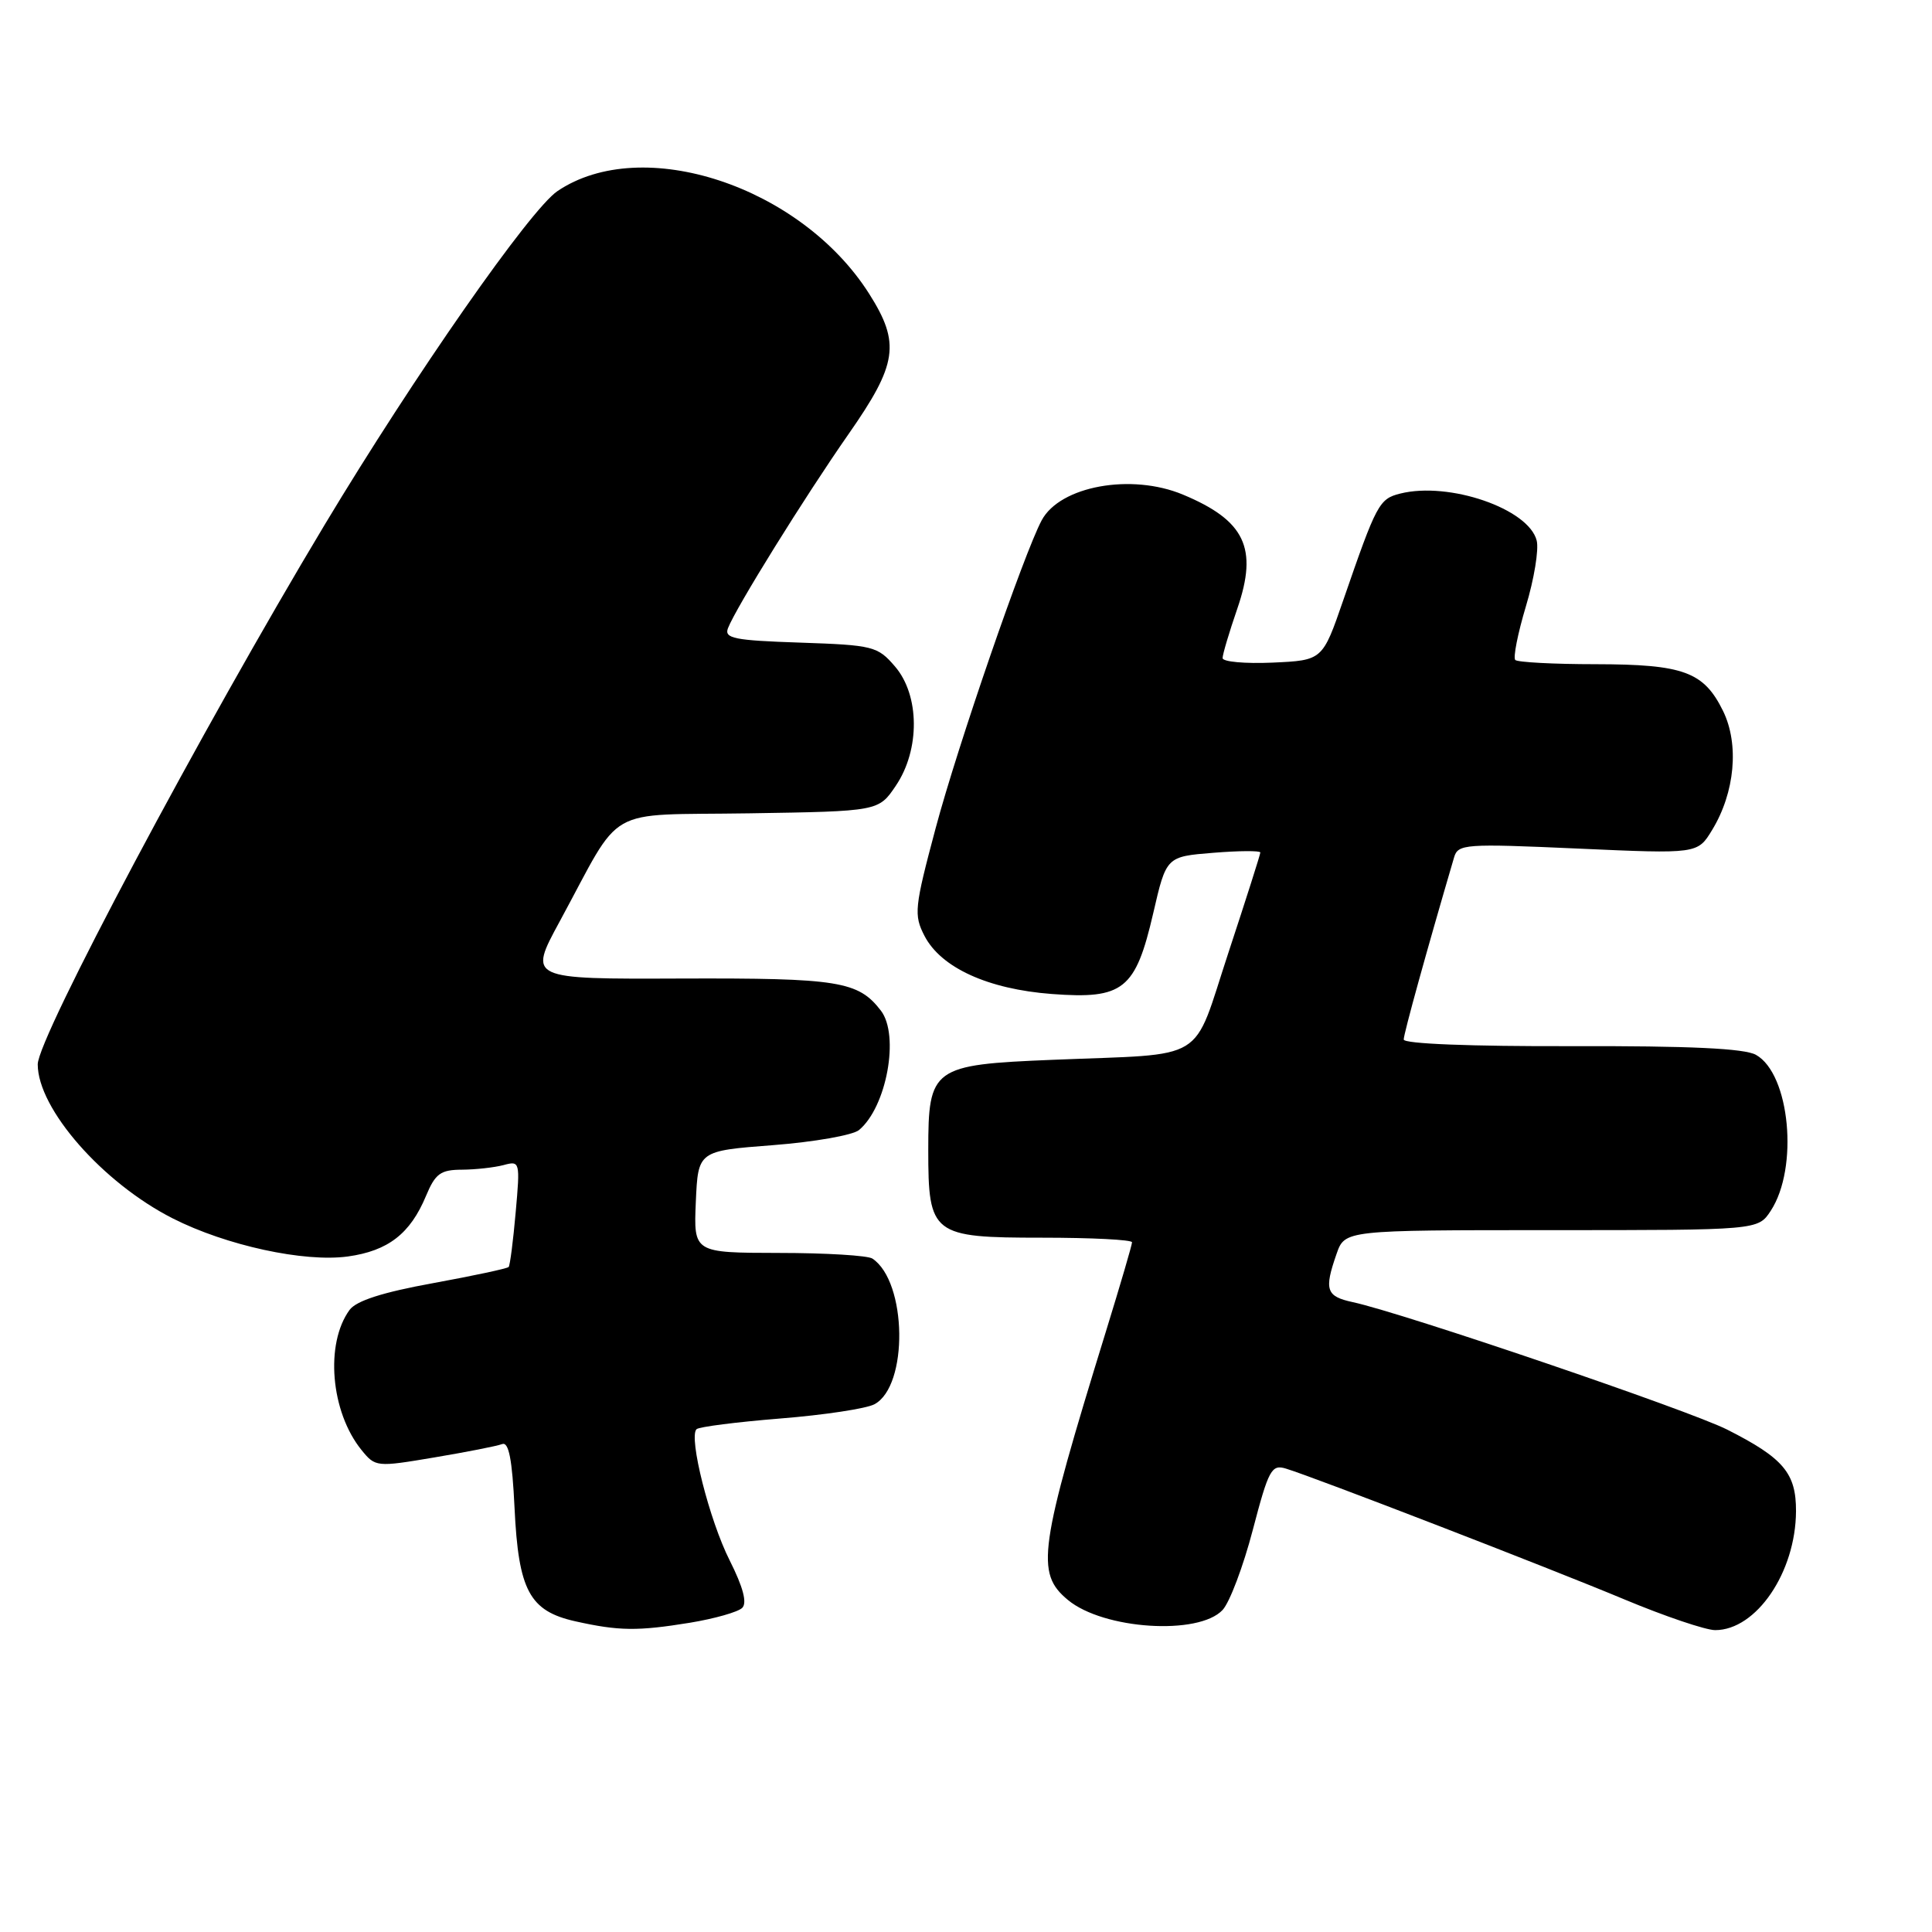 <?xml version="1.0" encoding="UTF-8" standalone="no"?>
<!DOCTYPE svg PUBLIC "-//W3C//DTD SVG 1.1//EN" "http://www.w3.org/Graphics/SVG/1.1/DTD/svg11.dtd" >
<svg xmlns="http://www.w3.org/2000/svg" xmlns:xlink="http://www.w3.org/1999/xlink" version="1.1" viewBox="0 0 256 256">
 <g >
 <path fill="currentColor"
d=" M 91.43 215.02 C 94.69 214.48 97.80 213.60 98.35 213.05 C 99.02 212.38 98.46 210.29 96.69 206.77 C 94.01 201.47 91.22 190.45 92.29 189.38 C 92.60 189.06 97.59 188.43 103.38 187.96 C 109.17 187.50 114.79 186.65 115.87 186.07 C 120.39 183.65 120.20 169.84 115.60 166.77 C 115.00 166.36 109.42 166.02 103.20 166.02 C 91.91 166.00 91.91 166.00 92.20 159.25 C 92.50 152.50 92.50 152.50 102.41 151.74 C 107.86 151.32 112.99 150.42 113.82 149.74 C 117.48 146.70 119.23 137.18 116.72 133.91 C 113.72 130.01 111.12 129.59 90.25 129.66 C 70.01 129.74 70.01 129.74 74.15 122.12 C 82.68 106.40 79.74 108.08 99.28 107.77 C 116.42 107.50 116.42 107.50 118.71 104.10 C 121.93 99.33 121.87 92.12 118.59 88.31 C 116.29 85.63 115.71 85.48 106.02 85.15 C 97.29 84.86 95.94 84.59 96.46 83.24 C 97.50 80.54 106.63 65.84 112.43 57.53 C 118.92 48.23 119.33 45.49 115.17 38.93 C 106.12 24.66 85.10 17.73 73.87 25.32 C 70.25 27.76 54.92 49.73 43.04 69.50 C 26.74 96.64 5.00 137.51 5.00 141.03 C 5.00 146.92 13.61 156.74 22.90 161.45 C 29.98 165.04 40.31 167.28 46.09 166.49 C 51.42 165.75 54.36 163.48 56.45 158.46 C 57.68 155.51 58.38 155.00 61.20 154.99 C 63.01 154.98 65.50 154.70 66.72 154.38 C 68.90 153.79 68.93 153.91 68.33 160.64 C 68.00 164.41 67.58 167.67 67.40 167.88 C 67.22 168.09 62.70 169.05 57.35 170.03 C 50.69 171.24 47.21 172.36 46.32 173.57 C 43.05 178.05 43.81 187.07 47.89 192.12 C 49.74 194.40 49.88 194.41 57.54 193.12 C 61.82 192.40 65.86 191.61 66.53 191.35 C 67.41 191.01 67.87 193.34 68.18 199.81 C 68.70 210.75 70.16 213.47 76.23 214.83 C 82.01 216.12 84.48 216.15 91.43 215.02 Z  M 162.00 213.33 C 162.94 212.32 164.74 207.55 166.00 202.73 C 168.10 194.72 168.48 194.01 170.40 194.60 C 174.22 195.76 205.32 207.78 215.24 211.93 C 220.60 214.17 226.02 216.00 227.27 216.00 C 232.72 216.00 237.94 208.33 237.98 200.25 C 238.00 195.20 236.33 193.21 228.86 189.43 C 223.85 186.89 185.92 173.98 179.25 172.54 C 175.72 171.78 175.43 170.93 177.10 166.15 C 178.20 163.00 178.20 163.00 205.57 163.00 C 232.95 163.00 232.95 163.00 234.63 160.44 C 238.36 154.75 237.18 142.29 232.67 139.77 C 231.14 138.92 223.92 138.58 208.25 138.62 C 194.91 138.66 186.00 138.31 186.00 137.74 C 186.00 136.98 189.03 126.01 192.67 113.62 C 193.19 111.83 194.07 111.77 209.08 112.44 C 224.94 113.15 224.94 113.15 226.87 109.97 C 229.89 105.01 230.47 98.63 228.32 94.22 C 225.76 89.01 223.10 88.03 211.42 88.01 C 205.87 88.01 201.08 87.75 200.78 87.45 C 200.48 87.14 201.11 83.94 202.19 80.34 C 203.28 76.73 203.92 72.81 203.62 71.63 C 202.56 67.41 192.01 63.78 185.54 65.40 C 182.74 66.10 182.40 66.75 178.00 79.50 C 175.24 87.50 175.24 87.50 168.62 87.80 C 164.98 87.96 162.00 87.69 162.00 87.20 C 162.00 86.71 162.88 83.75 163.96 80.62 C 166.71 72.62 164.97 68.97 156.75 65.54 C 149.90 62.68 140.46 64.40 138.03 68.94 C 135.67 73.35 126.87 98.89 123.98 109.73 C 121.16 120.29 121.07 121.23 122.50 124.01 C 124.69 128.23 130.91 131.07 139.38 131.71 C 148.86 132.42 150.46 131.14 152.81 121.00 C 154.54 113.50 154.54 113.50 160.77 113.00 C 164.20 112.72 167.00 112.71 167.00 112.96 C 167.00 113.21 165.10 119.17 162.78 126.21 C 157.88 141.06 160.31 139.57 139.50 140.43 C 123.52 141.08 123.00 141.46 123.00 152.39 C 123.00 163.61 123.51 164.00 138.06 164.00 C 144.63 164.00 150.00 164.27 150.00 164.61 C 150.00 164.95 148.45 170.23 146.56 176.36 C 137.64 205.28 137.19 208.42 141.50 212.00 C 146.22 215.92 158.82 216.73 162.00 213.33 Z "/>
</g>
</svg>